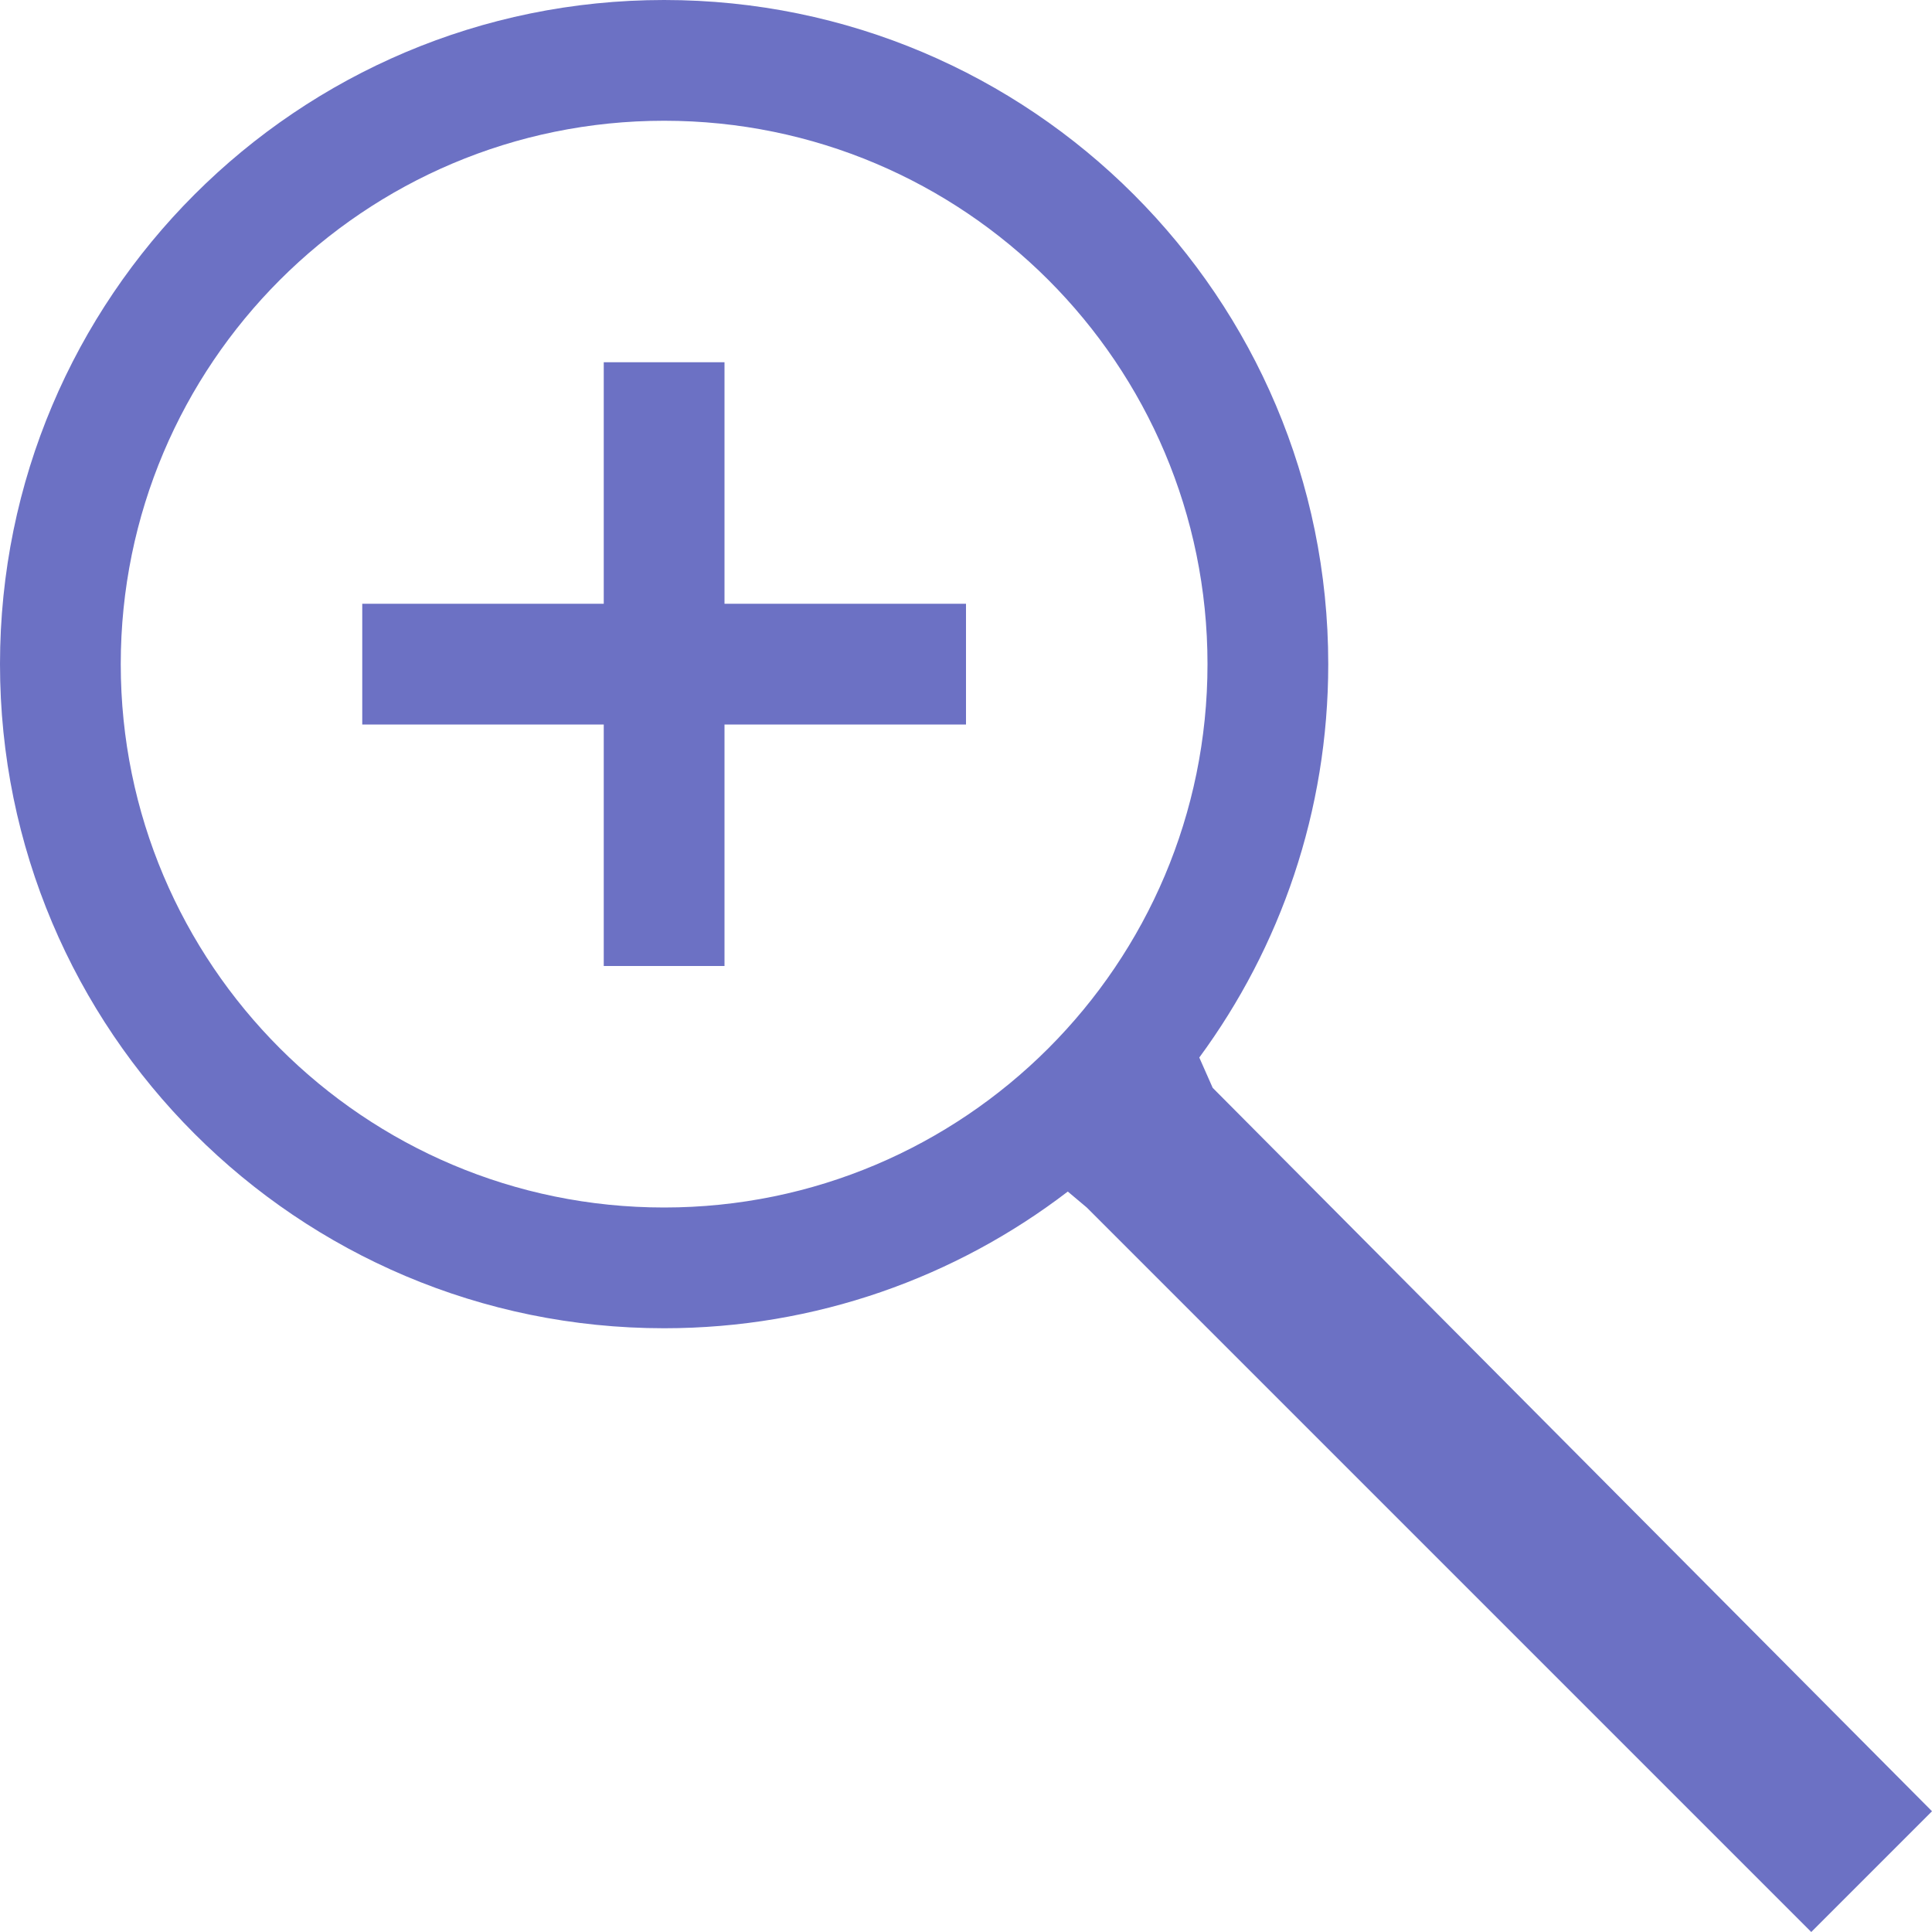 <svg xmlns="http://www.w3.org/2000/svg" xmlns:xlink="http://www.w3.org/1999/xlink" xmlns:sketch="http://www.bohemiancoding.com/sketch/ns" width="64px" height="64px" viewBox="0 0 16 16" version="1.1">
    <title>014 ZoomIn</title>
    <description>Created with Sketch (http://www.bohemiancoding.com/sketch)</description>
    <defs/>
    <g id="Icons with numbers" stroke="none" stroke-width="1" fill="none" fill-rule="evenodd">
        <g id="Group" transform="translate(-624, 0)" fill="#6c71c4">
            <path d="M629.5,10 C631.985,10 634,7.985 634,5.5 C634,3.015 631.985,1 629.5,1 C627.015,1 625,3.015 625,5.5 C625,7.985 627.015,10 629.5,10 Z M629,3 L630,3 L630,5 L632,5 L632,6 L630,6 L630,8 L629,8 L629,6 L627,6 L627,5 L629,5 Z M629.5,11 C626.462,11 624,8.538 624,5.5 C624,2.462 626.462,0 629.5,0 C632.538,0 635,2.462 635,5.5 C635,6.719 634.603,7.846 633.932,8.758 L634.043,9.009 L640,15 L639,16 L633,10 L632.843,9.868 C631.916,10.578 630.757,11 629.5,11 Z M629.5,11" id="Oval 283 copy"/>
        </g>
    </g>
</svg>